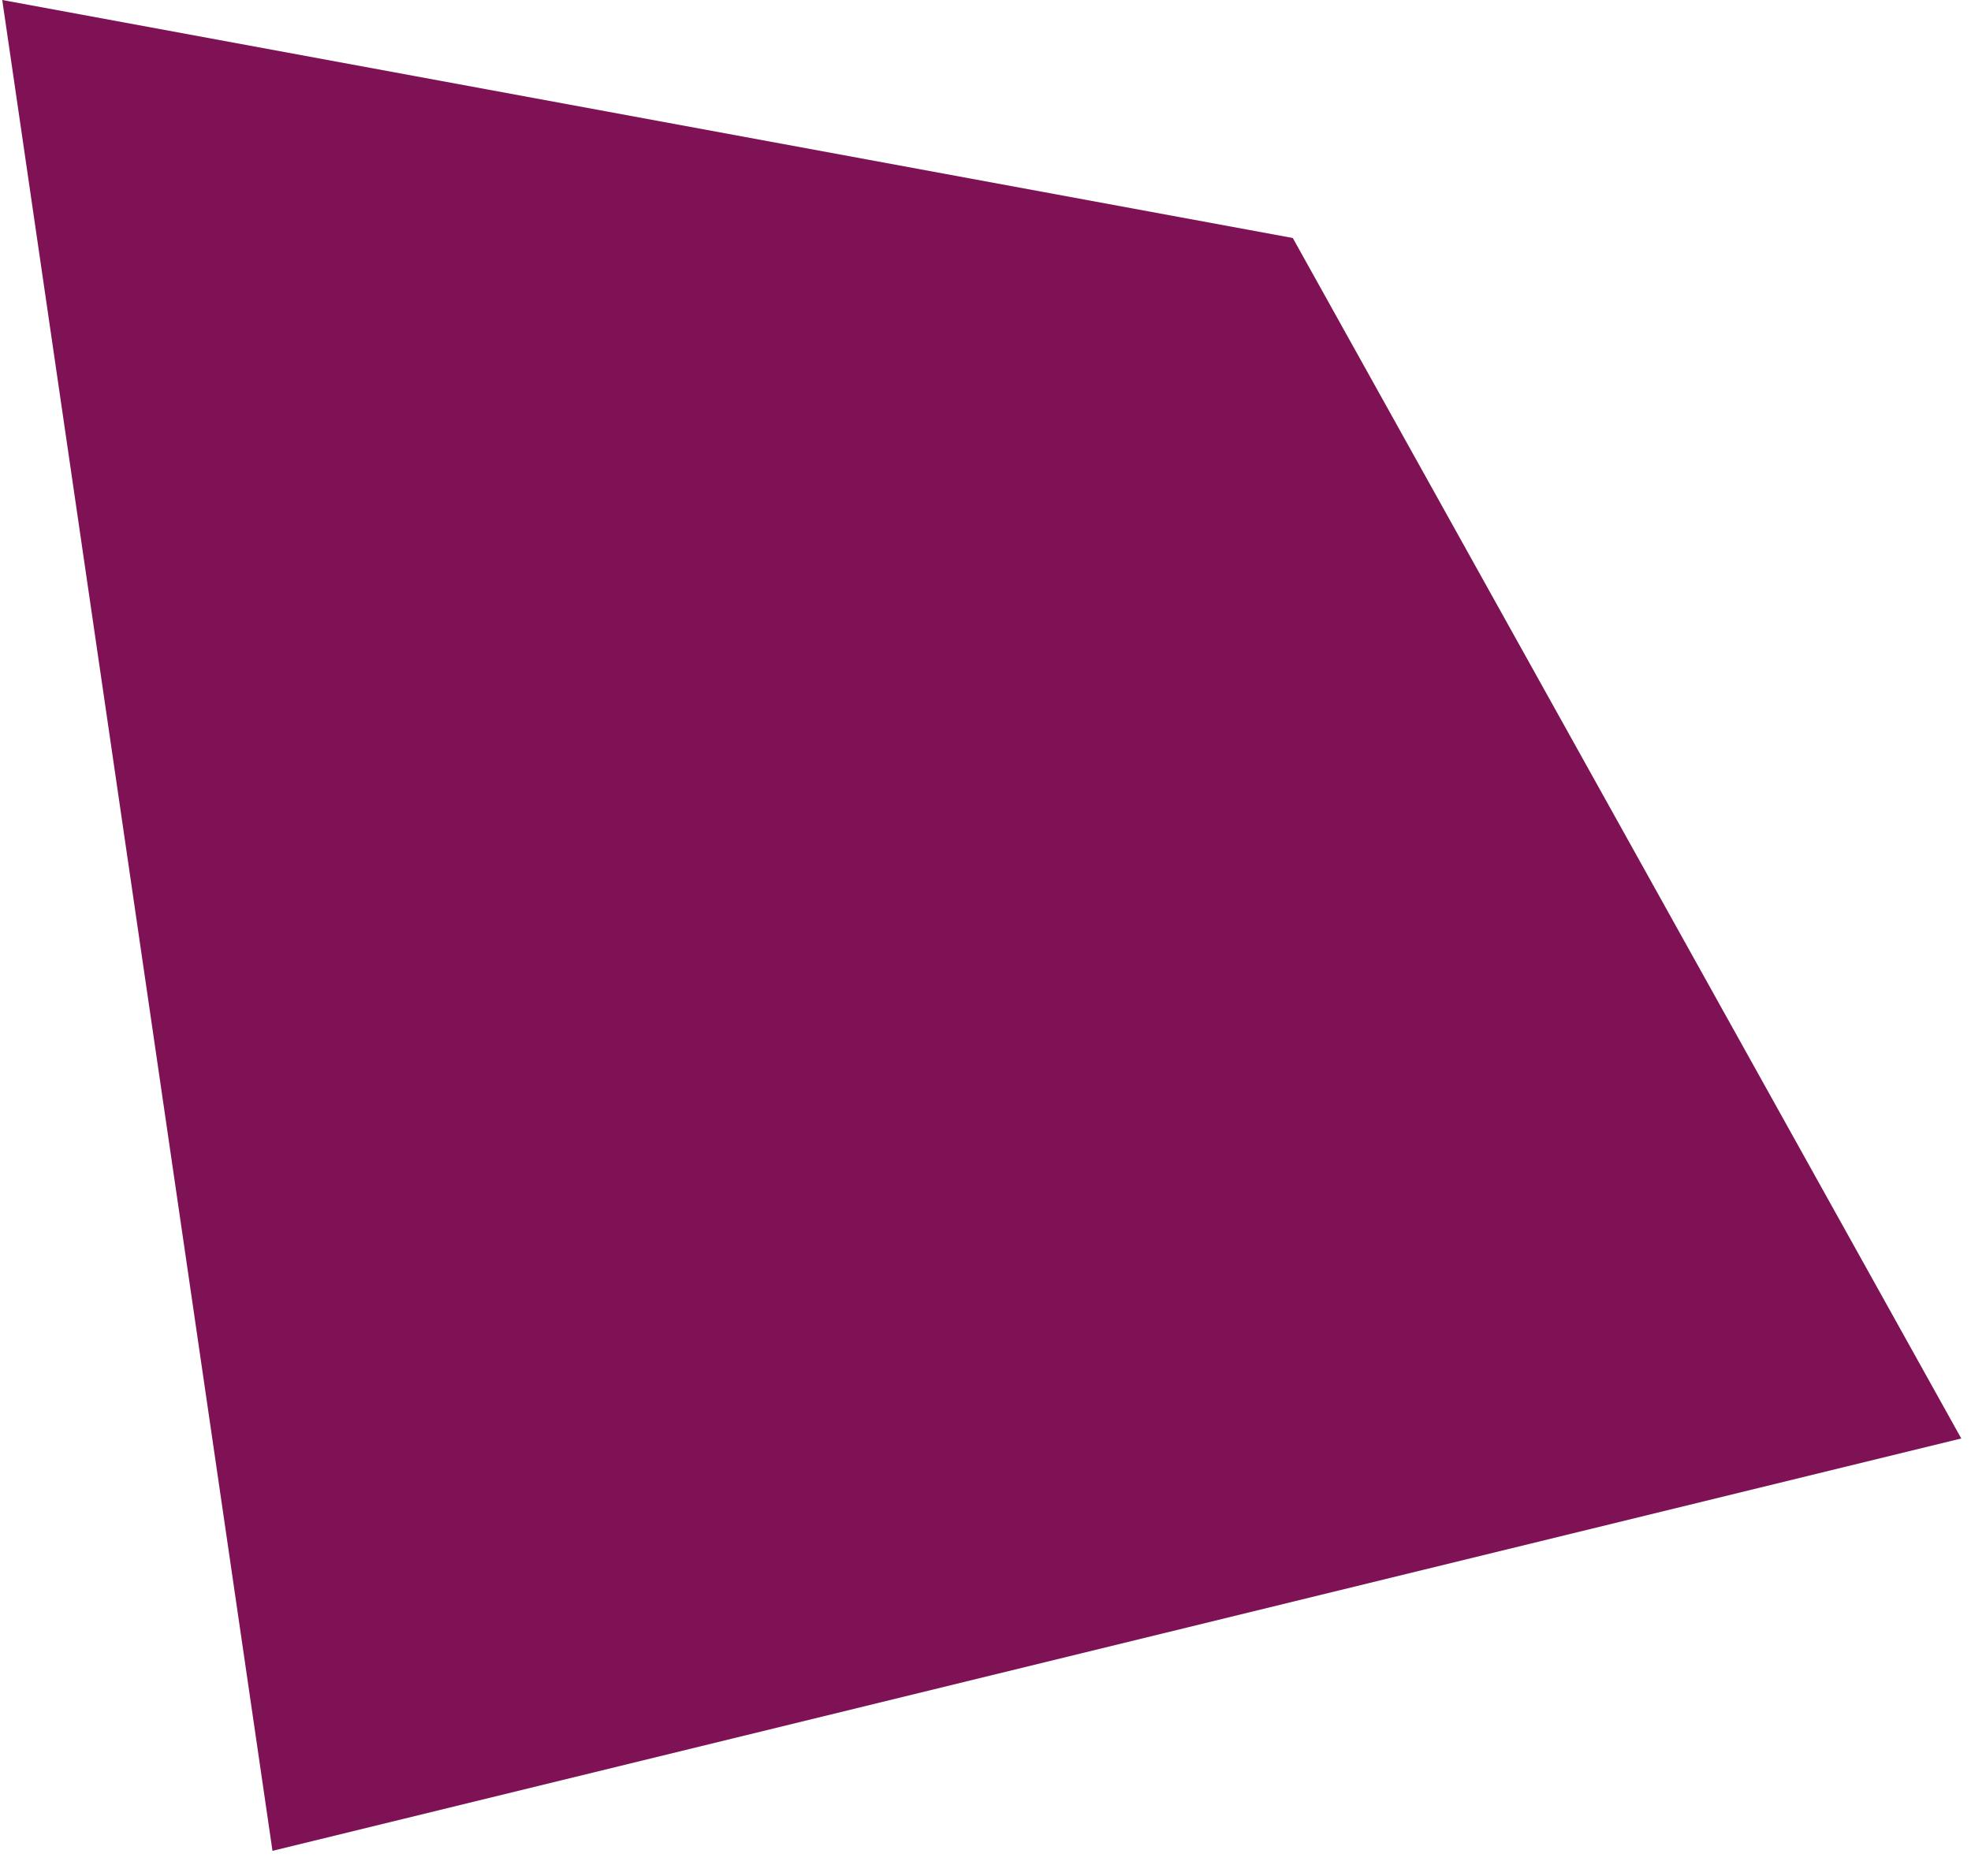 <?xml version="1.0" encoding="utf-8"?>
<!-- Generator: Adobe Illustrator 23.0.1, SVG Export Plug-In . SVG Version: 6.00 Build 0)  -->
<svg version="1.1" id="Layer_1" xmlns="http://www.w3.org/2000/svg" xmlns:xlink="http://www.w3.org/1999/xlink" x="0px" y="0px"
	 viewBox="0 0 263.3 250.7" style="enable-background:new 0 0 263.3 250.7;" xml:space="preserve">
<style type="text/css">
	.st0{fill:#7F1255;}
</style>
<g id="Shape_1_copy_2">
	<g>
		<polygon class="st0" points="172.7,31.8 0.3,0 36.4,247.3 262,192.2 		"/>
	</g>
</g>
</svg>
